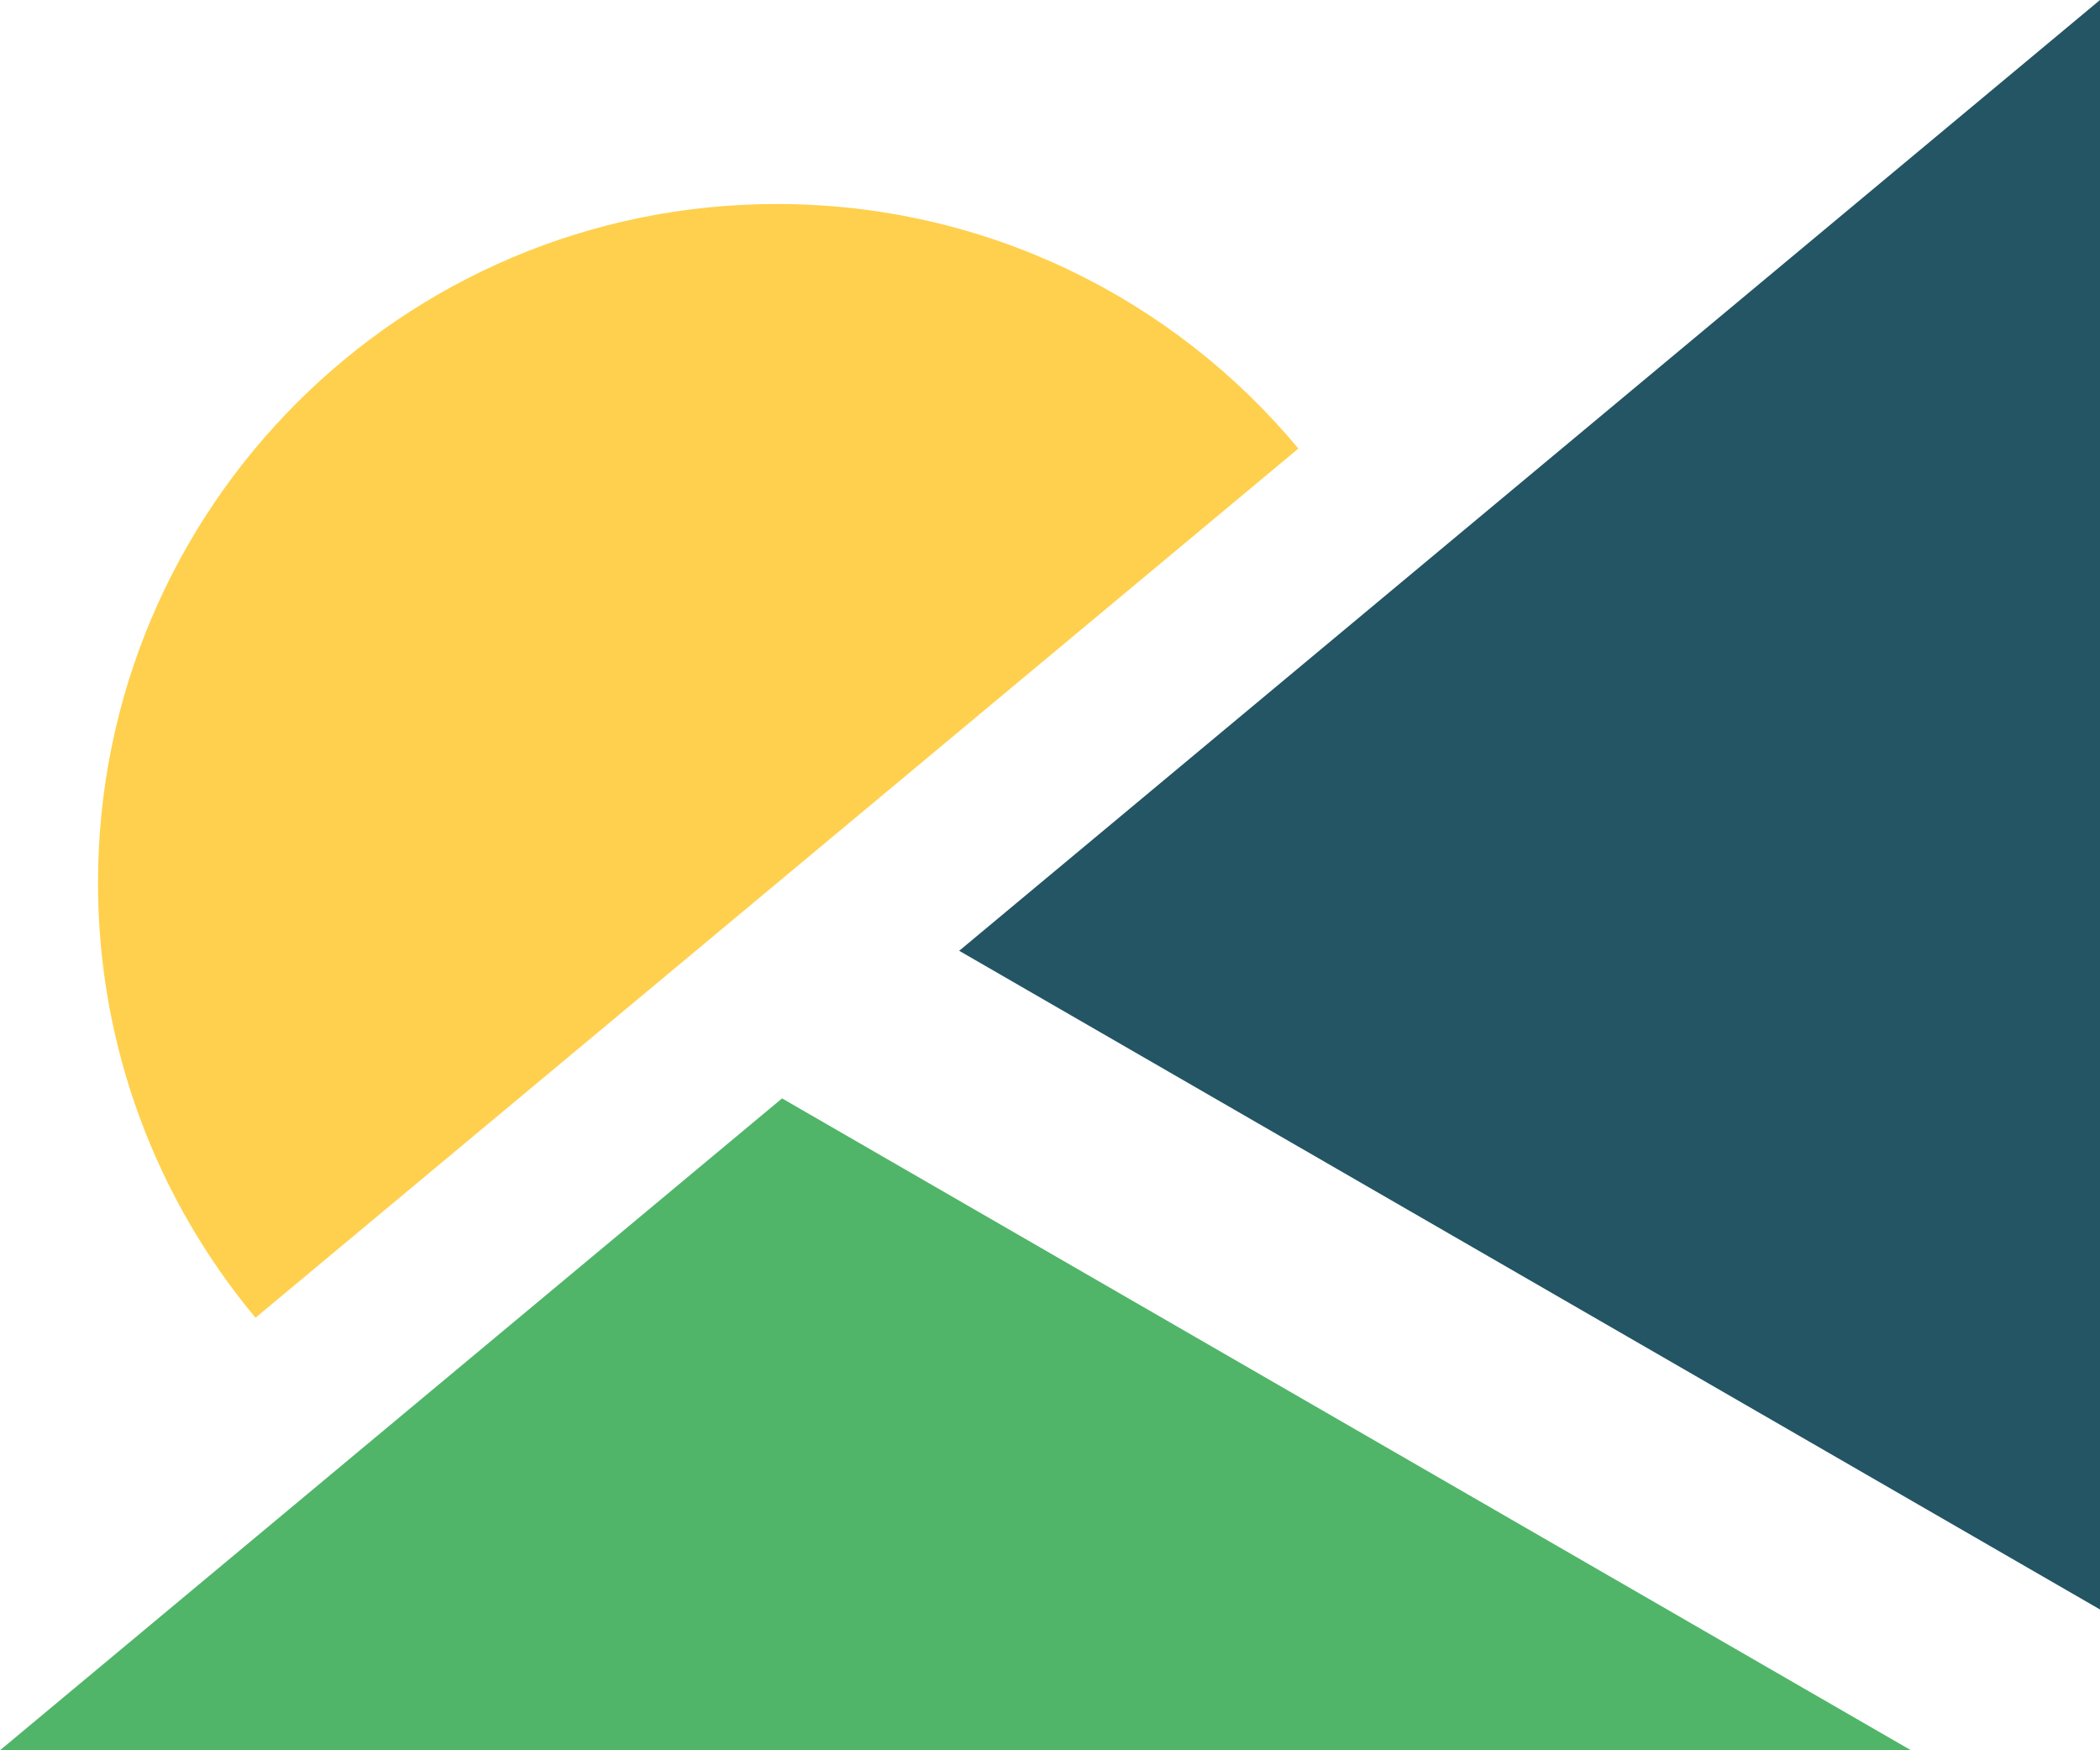 <?xml version="1.0" encoding="UTF-8"?><svg id="Layer_2" xmlns="http://www.w3.org/2000/svg" viewBox="0 0 108 90"><defs><style>.cls-1{fill:#ffd04d;}.cls-2{fill:#235564;}.cls-3{fill:#50b568;}</style></defs><g id="Layer_1-2"><polygon class="cls-2" points="108 0 108 82.76 49.33 48.89 108 0"/><polygon class="cls-3" points="98.28 90 0 90 40.22 56.48 98.28 90"/><path class="cls-1" d="m66.78,23.06L13.14,67.76c-5.05-6.06-8.1-13.86-8.1-22.36,0-19.28,15.63-34.91,34.91-34.91,10.79,0,20.43,4.89,26.82,12.57Z"/></g></svg>